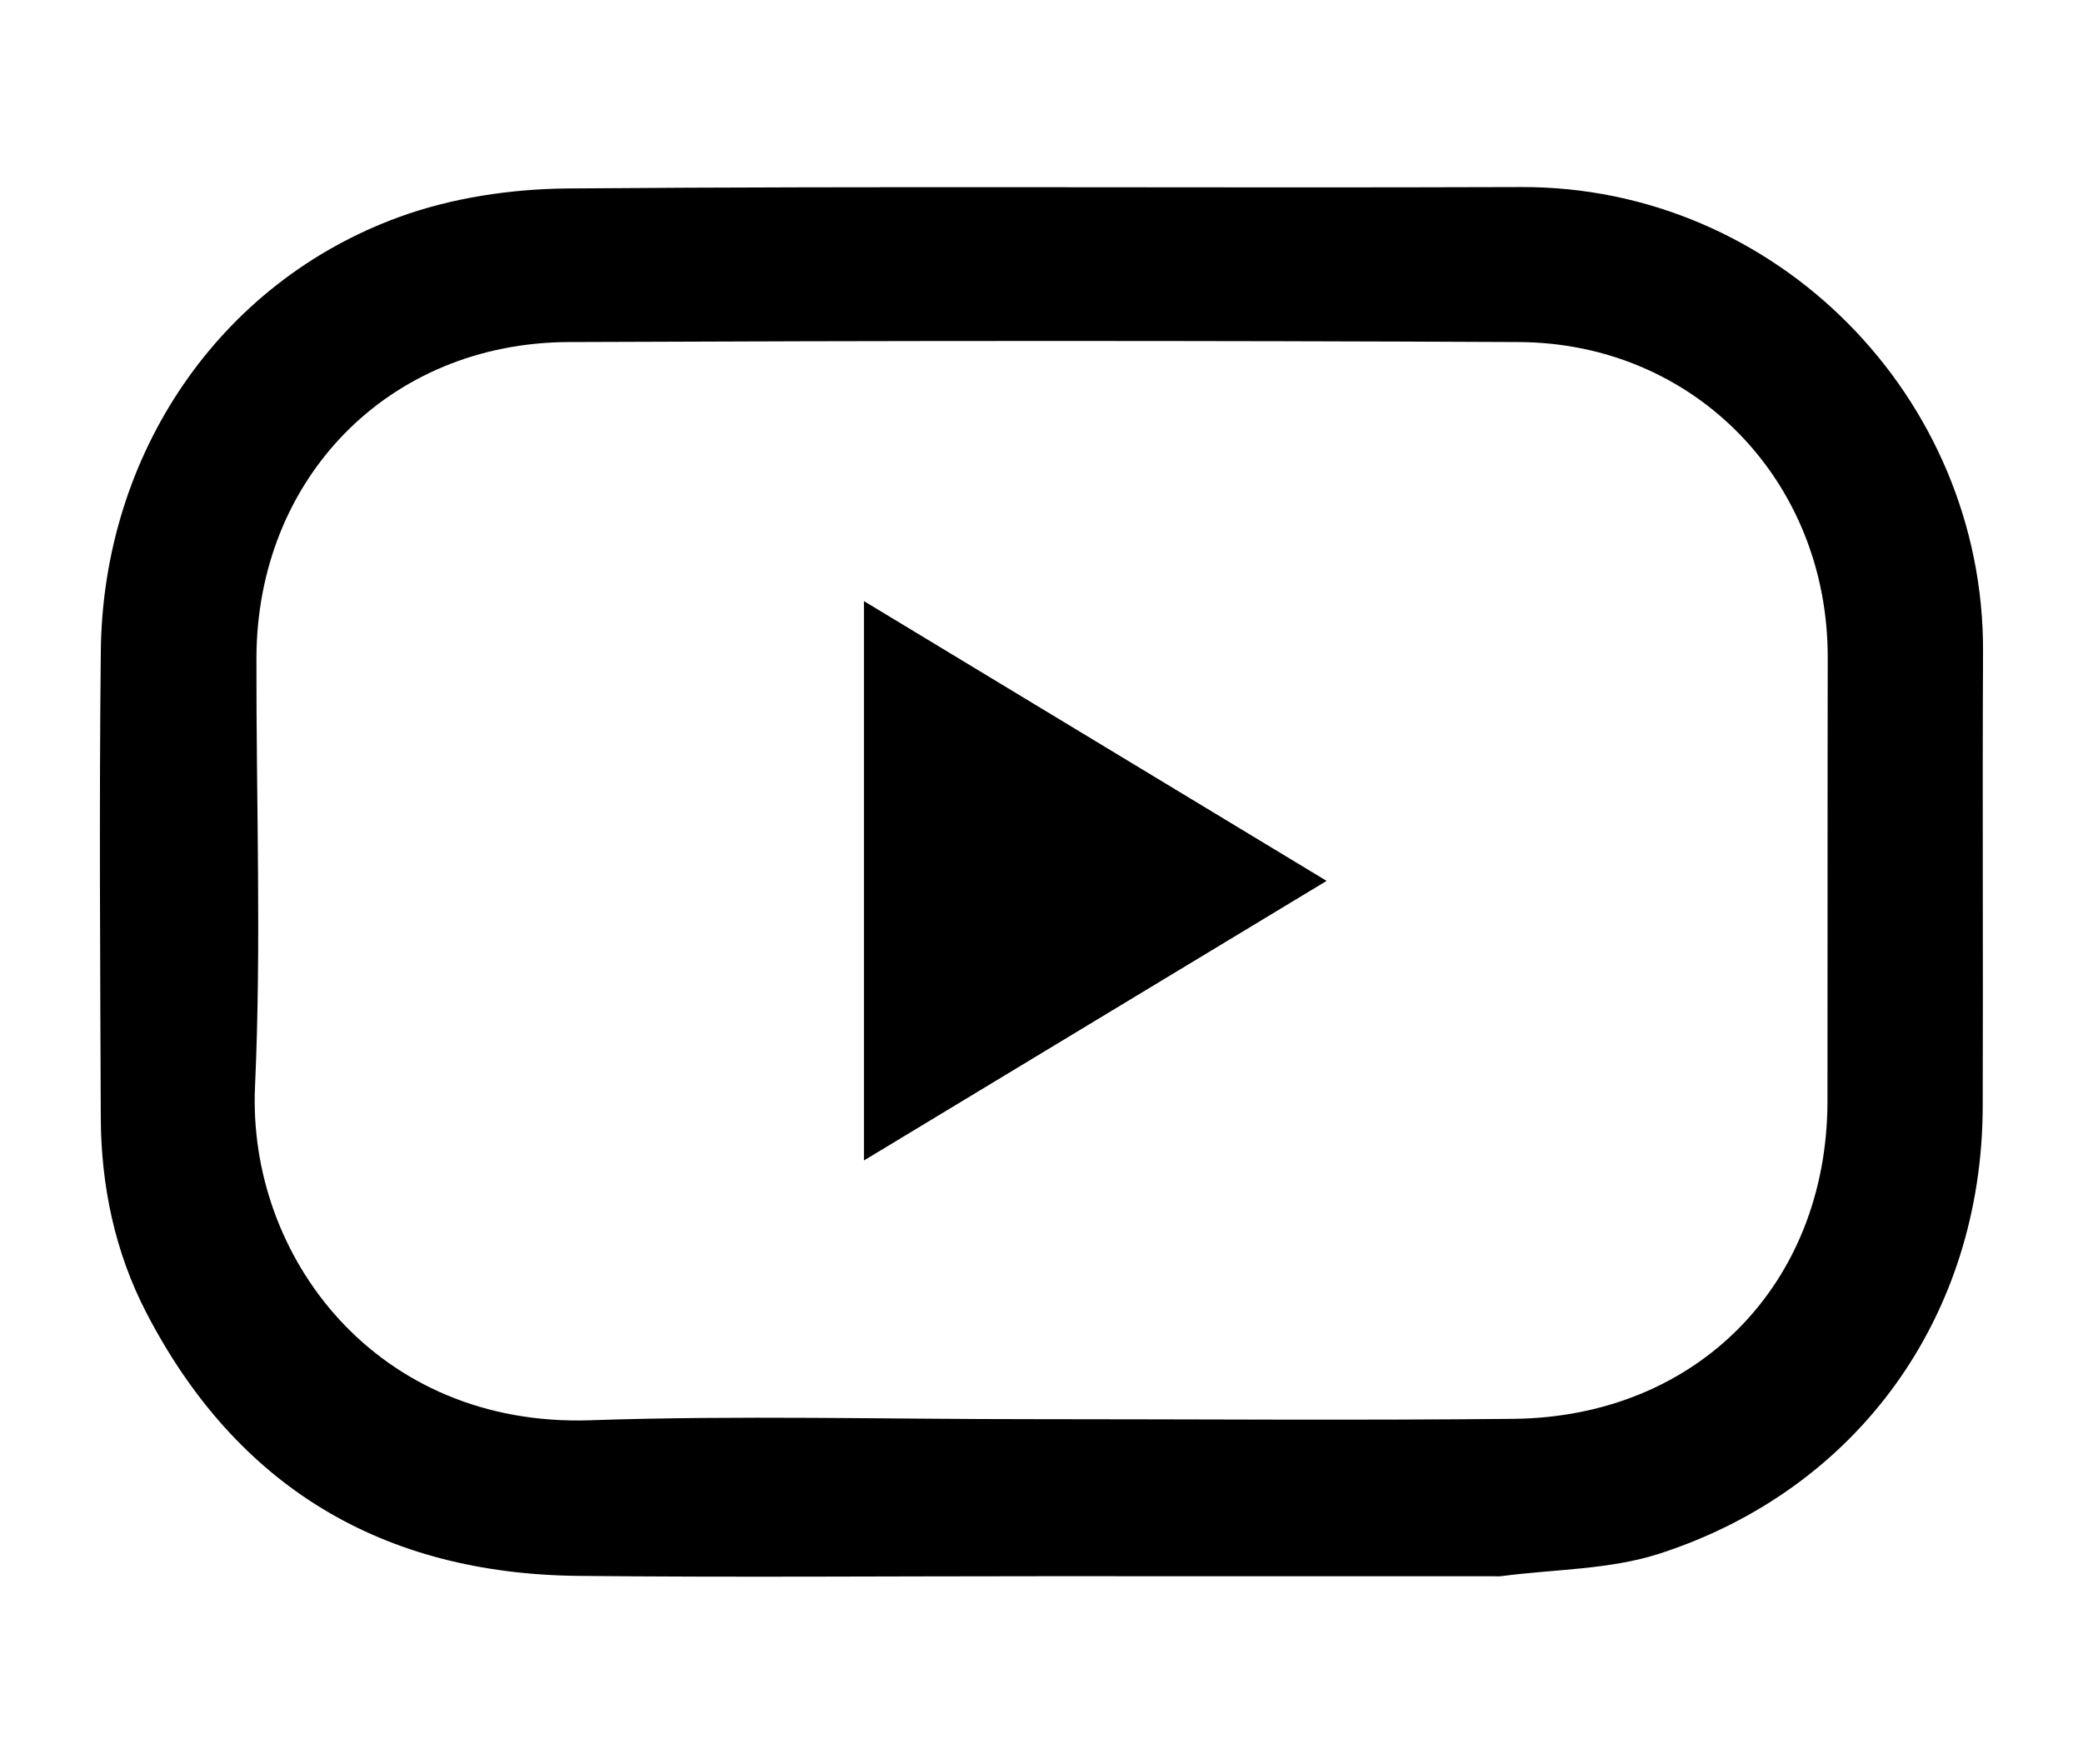 <?xml version="1.0" encoding="utf-8"?>
<svg version="1.1" id="Layer_1" xmlns="http://www.w3.org/2000/svg" xmlns:xlink="http://www.w3.org/1999/xlink" x="0px" y="0px" viewBox="0 0 576 487.68" style="enable-background:new 0 0 576 487.68;" xml:space="preserve">
	<title>YouTube</title>
	<g>
		<path class="st0" d="M288.03,435.83c-42.71,0-85.43,0.35-128.14-0.09c-54.1-0.56-94.43-24.56-119.42-72.76
			c-8.69-16.76-12.53-35.09-12.6-54c-0.16-43-0.46-86,0.01-128.99c0.6-54.45,32.68-101.85,82.56-120.01
			c14.57-5.3,30.93-7.74,46.51-7.87c87.89-0.71,175.79-0.08,263.69-0.39c70.51-0.25,128.06,58.1,127.72,128.49
			c-0.21,41.94,0.05,83.88-0.09,125.82c-0.18,57.72-34.25,105.69-89.36,123.55c-13.82,4.48-29.16,4.3-43.8,6.24
			c-0.69,0.09-1.41,0.02-2.12,0.02C371.34,435.83,329.69,435.83,288.03,435.83z M286.11,392.41c44.14,0,88.28,0.36,132.41-0.09
			c50.75-0.52,86.75-37.26,86.82-87.8c0.05-40.89-0.01-81.79,0.07-122.68c0.1-48.76-36.74-87.03-85.47-87.26
			c-87.57-0.42-175.14-0.38-262.71,0c-49.7,0.21-86.2,37.62-86.32,87.38c-0.09,39.48,1.4,79.03-0.39,118.44
			c-2.14,47.09,33.64,94.3,92.72,92.31C204.15,391.32,245.15,392.43,286.11,392.41z"/>
		<path class="st0" d="M238.9,320.88c0-52.84,0-102.84,0-154.67c42.84,25.9,84.26,50.95,127.94,77.36
			C323.47,269.77,282.29,294.66,238.9,320.88z"/>
	</g>
</svg>
